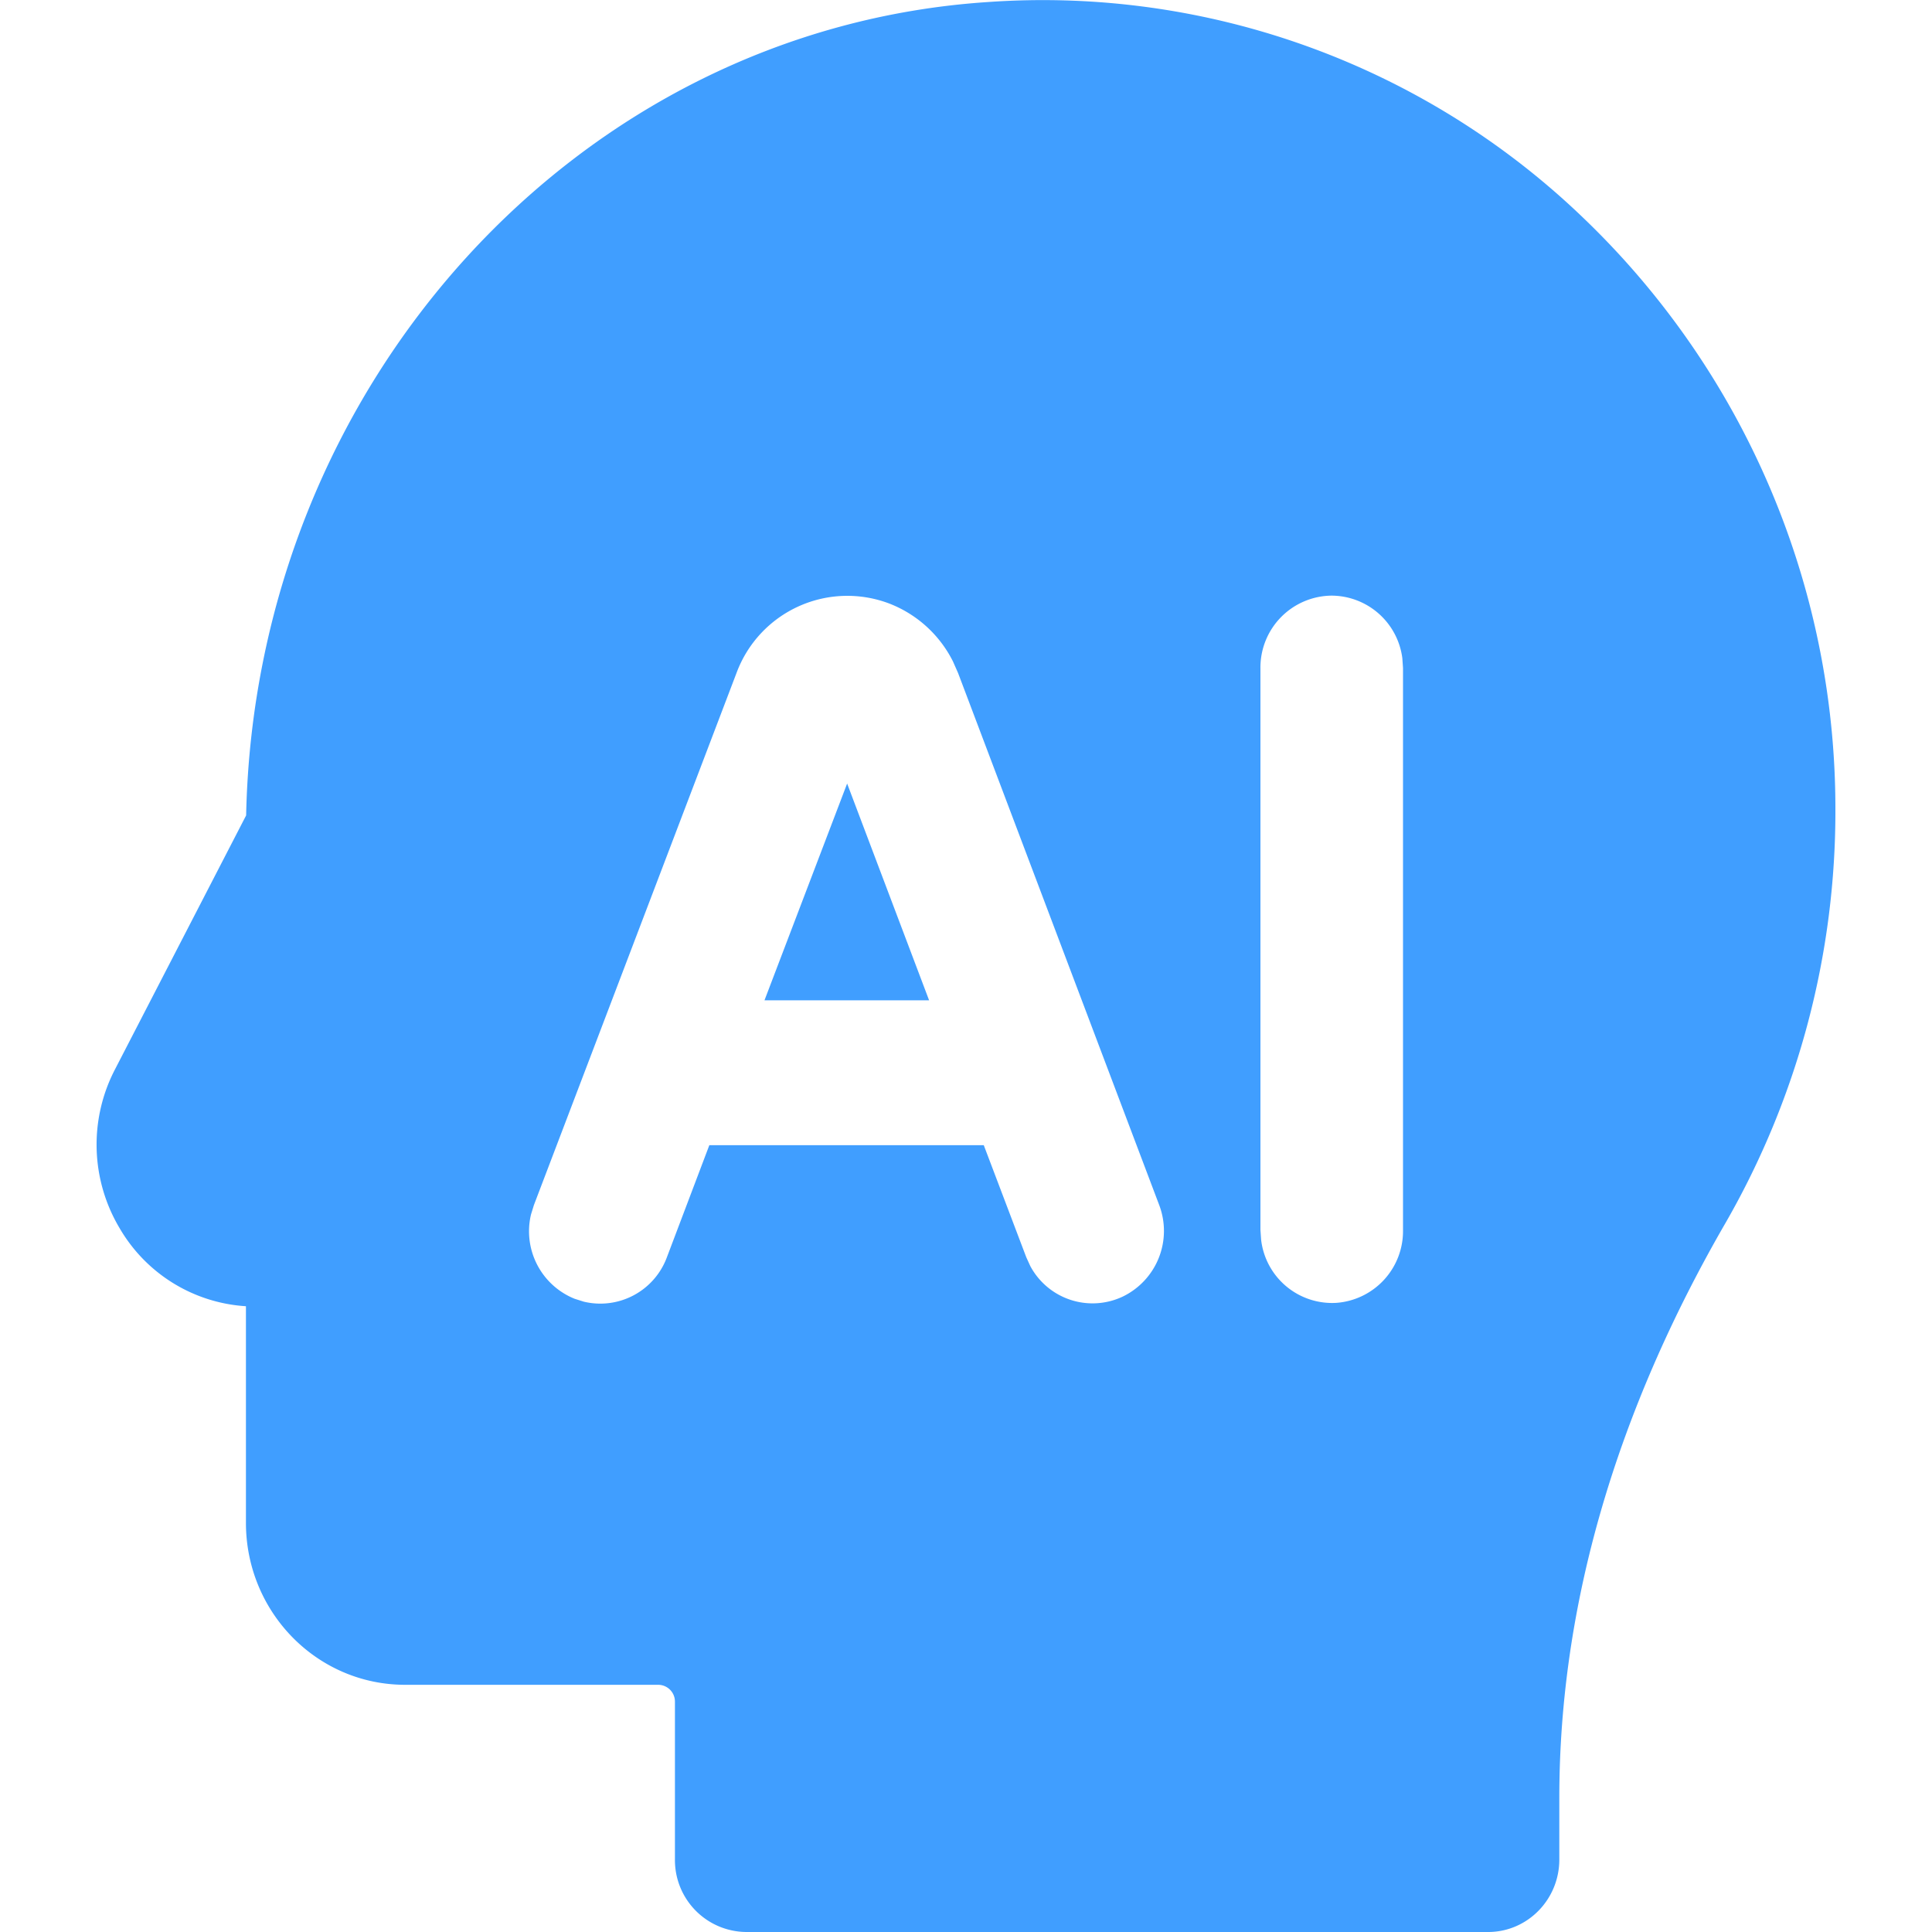 <?xml version="1.0" standalone="no"?><!DOCTYPE svg PUBLIC "-//W3C//DTD SVG 1.1//EN" "http://www.w3.org/Graphics/SVG/1.1/DTD/svg11.dtd"><svg t="1726666598738" class="icon" viewBox="0 0 1024 1024" version="1.1" xmlns="http://www.w3.org/2000/svg" p-id="3360" xmlns:xlink="http://www.w3.org/1999/xlink" width="64" height="64"><path d="M839.576 115.866A433.357 433.357 0 0 1 972.798 428.39a437.504 437.504 0 0 1-57.856 219.136c-58.726 101.376-88.474 204.134-88.474 305.306v32.768c0 21.197-16.896 38.4-37.734 38.4h-393.216a38.093 38.093 0 0 1-37.786-38.4v-83.661a8.909 8.909 0 0 0-8.806-8.96H214.731c-46.592 0-84.275-38.349-84.378-85.658v-114.995a83.456 83.456 0 0 1-66.867-41.216 86.426 86.426 0 0 1-2.56-84.275l69.53-134.656C135.218 203.827 306.174 15.36 523.672 1.075a413.184 413.184 0 0 1 315.904 114.79z m-133.786 199.834a38.093 38.093 0 0 0-37.734 38.4v297.728l0.358 5.222a37.888 37.888 0 0 0 39.987 33.485 38.144 38.144 0 0 0 35.226-38.707V354.099l-0.358-5.222a37.99 37.99 0 0 0-37.478-33.178z m-234.035 4.352a62.618 62.618 0 0 0-81.357 36.557l-107.418 282.112-1.536 4.966a38.554 38.554 0 0 0 23.142 44.698l4.864 1.536a37.632 37.632 0 0 0 43.981-23.45l22.528-59.494h145.459l22.528 59.392 2.15 4.71a37.427 37.427 0 0 0 48.896 16.179 38.656 38.656 0 0 0 19.456-48.435l-106.65-282.112-2.714-6.144a63.283 63.283 0 0 0-33.331-30.515zM448.971 415.232l43.469 114.944H405.195L449.022 415.232z" p-id="3361" fill="#409EFF"></path></svg>